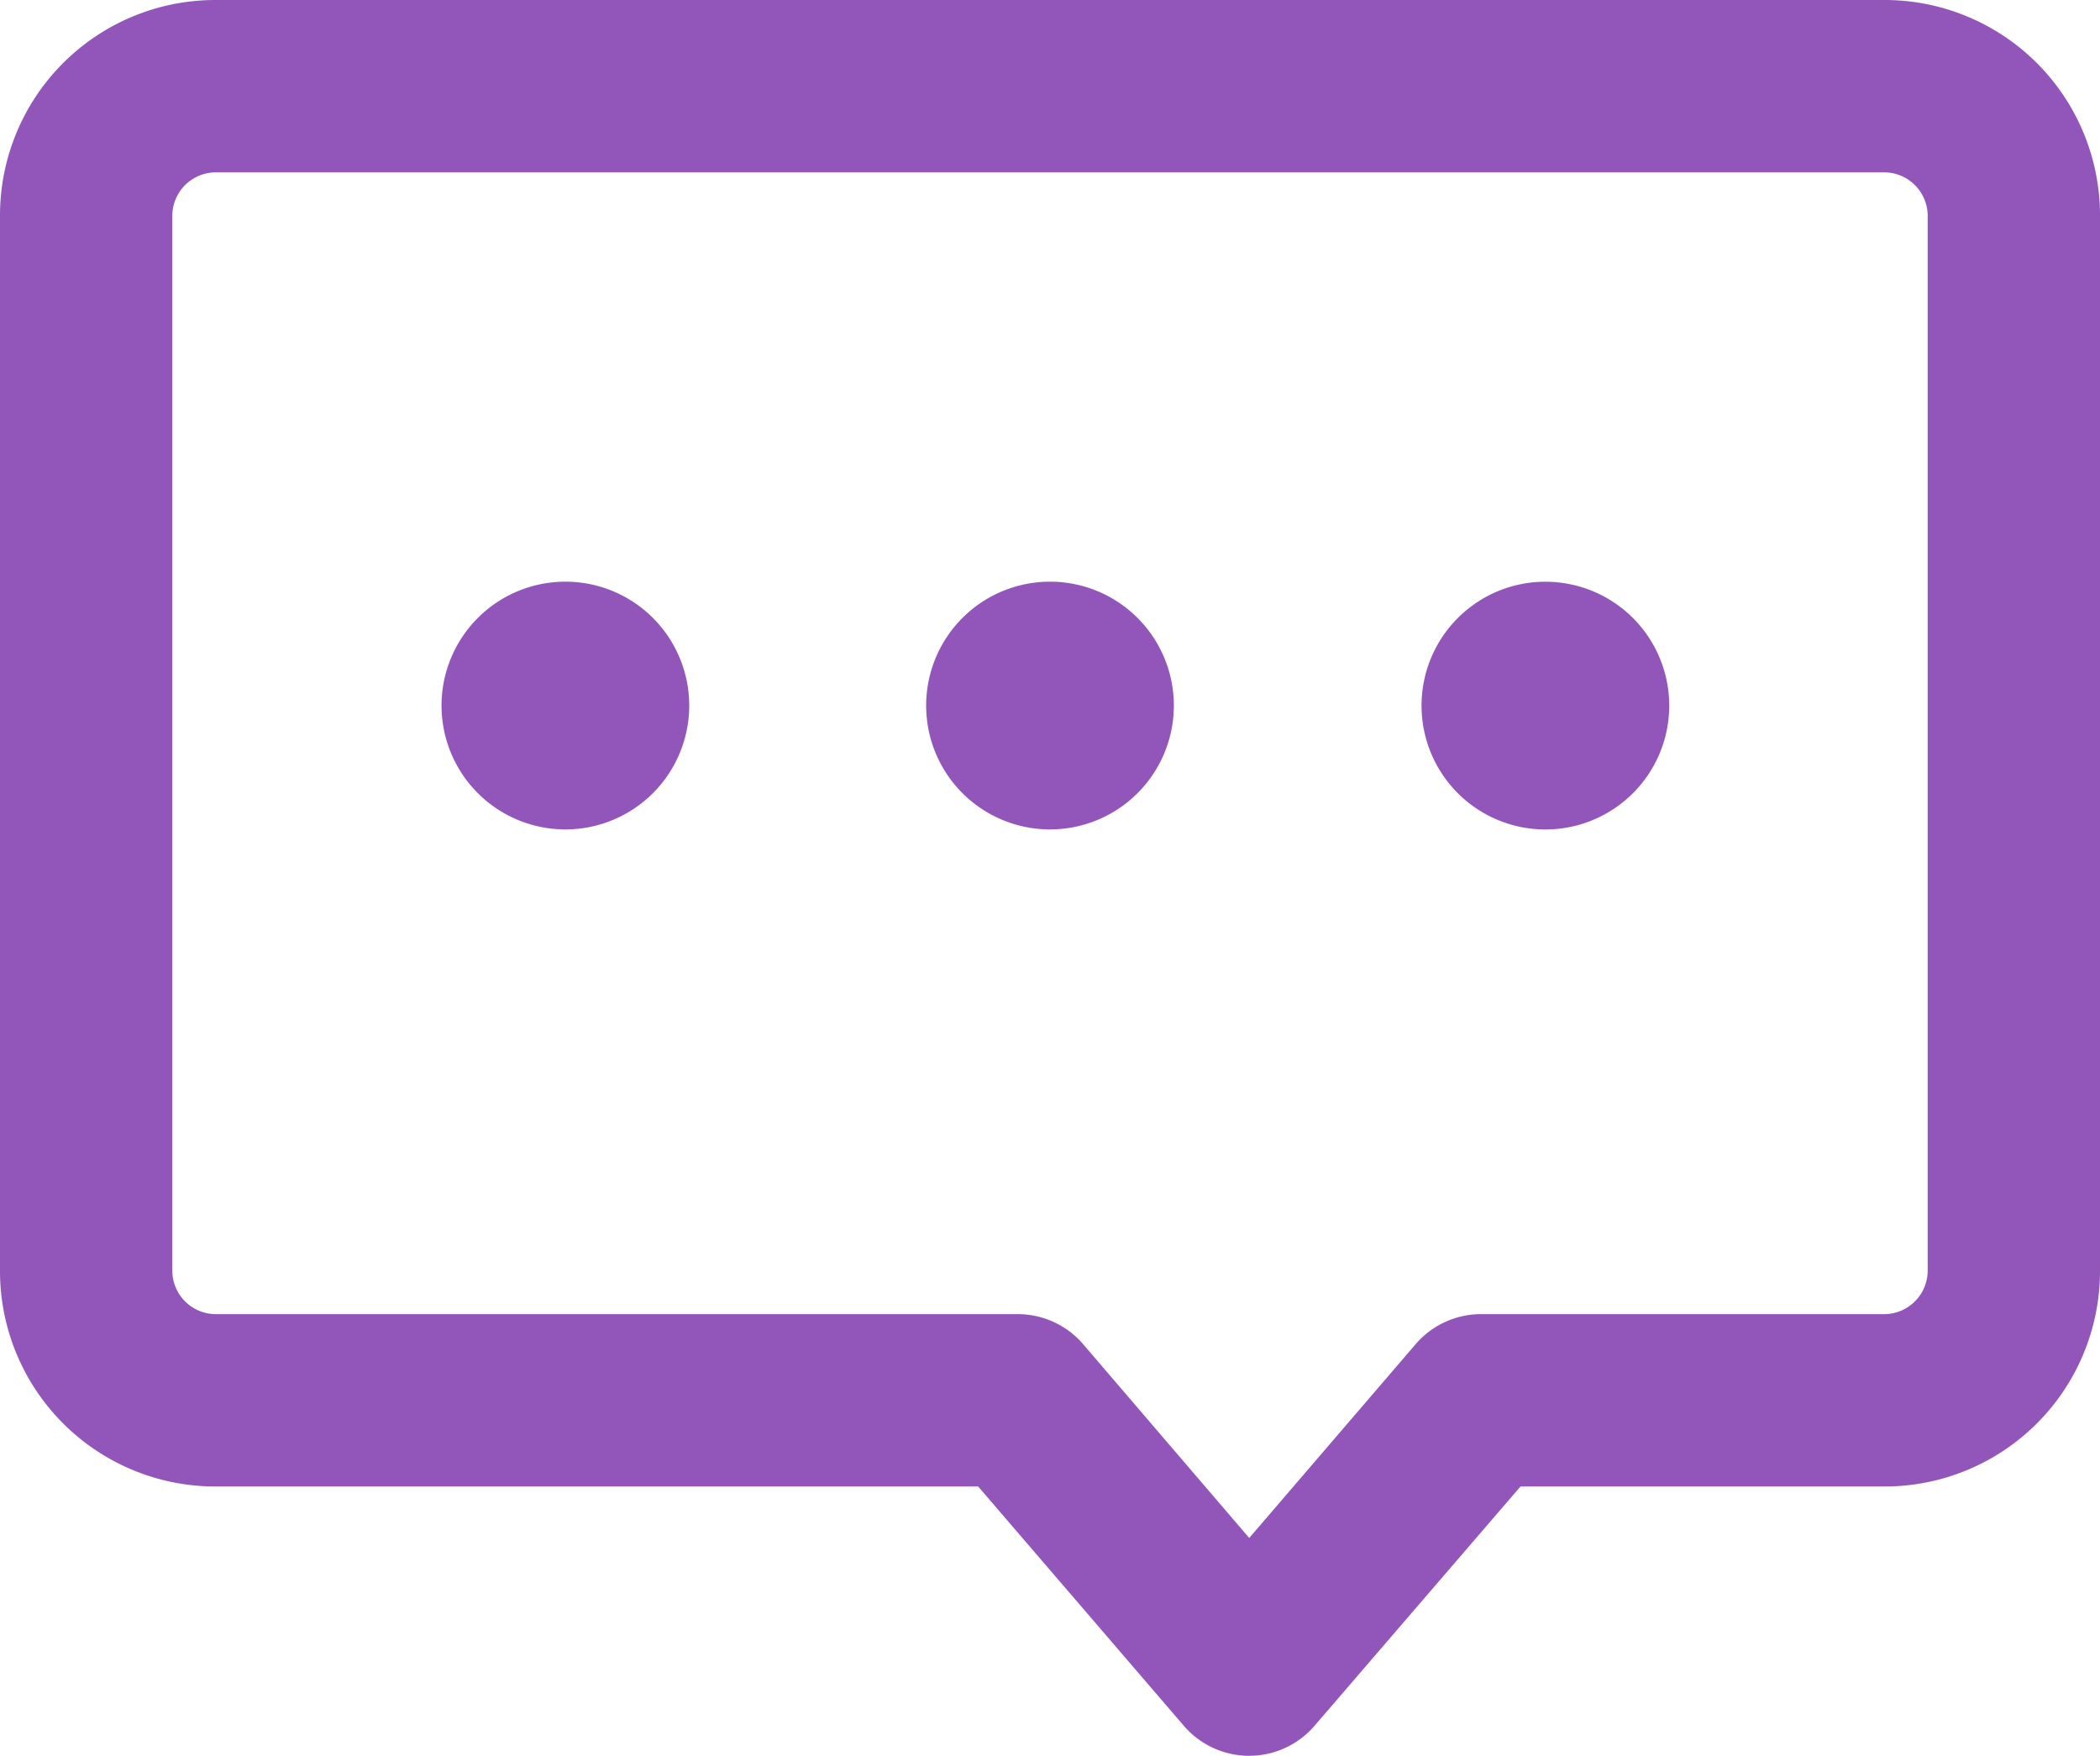 <svg id="Group_22" data-name="Group 22" xmlns="http://www.w3.org/2000/svg" width="39" height="32.6" viewBox="0 0 39 32.6">
  <defs>
    <style>
      .cls-1 {
        fill: #9256ba;
      }
    </style>
  </defs>
  <path id="Path_59" data-name="Path 59" class="cls-1" d="M23.2,32.6a1.6,1.6,0,0,1-1.214-.556L18.166,27.6H4a4,4,0,0,1-4-4V4A4,4,0,0,1,4,0H35a4,4,0,0,1,4,4V23.6a4,4,0,0,1-4,4H28.238l-3.826,4.444A1.6,1.6,0,0,1,23.2,32.6ZM4,3.2a.81.81,0,0,0-.8.8V23.6a.81.81,0,0,0,.8.8H18.9a1.6,1.6,0,0,1,1.214.556l3.086,3.6,3.092-3.6A1.6,1.6,0,0,1,27.5,24.4H35a.81.81,0,0,0,.8-.8V4a.81.81,0,0,0-.8-.8Z" transform="translate(0)"/>
  <path id="Path_60" data-name="Path 60" class="cls-1" d="M259.871,341.539m-2.3,0a2.3,2.3,0,1,0,2.3-2.3A2.3,2.3,0,0,0,257.571,341.539Z" transform="translate(-249.371 -328.439)"/>
  <path id="Path_61" data-name="Path 61" class="cls-1" d="M542.57,341.539m-2.3,0a2.3,2.3,0,1,0,2.3-2.3A2.3,2.3,0,0,0,540.27,341.539Z" transform="translate(-523.07 -328.439)"/>
  <path id="Path_62" data-name="Path 62" class="cls-1" d="M831.552,341.54m-2.3,0a2.3,2.3,0,1,0,2.3-2.3A2.3,2.3,0,0,0,829.252,341.54Z" transform="translate(-802.852 -328.439)"/>
</svg>
